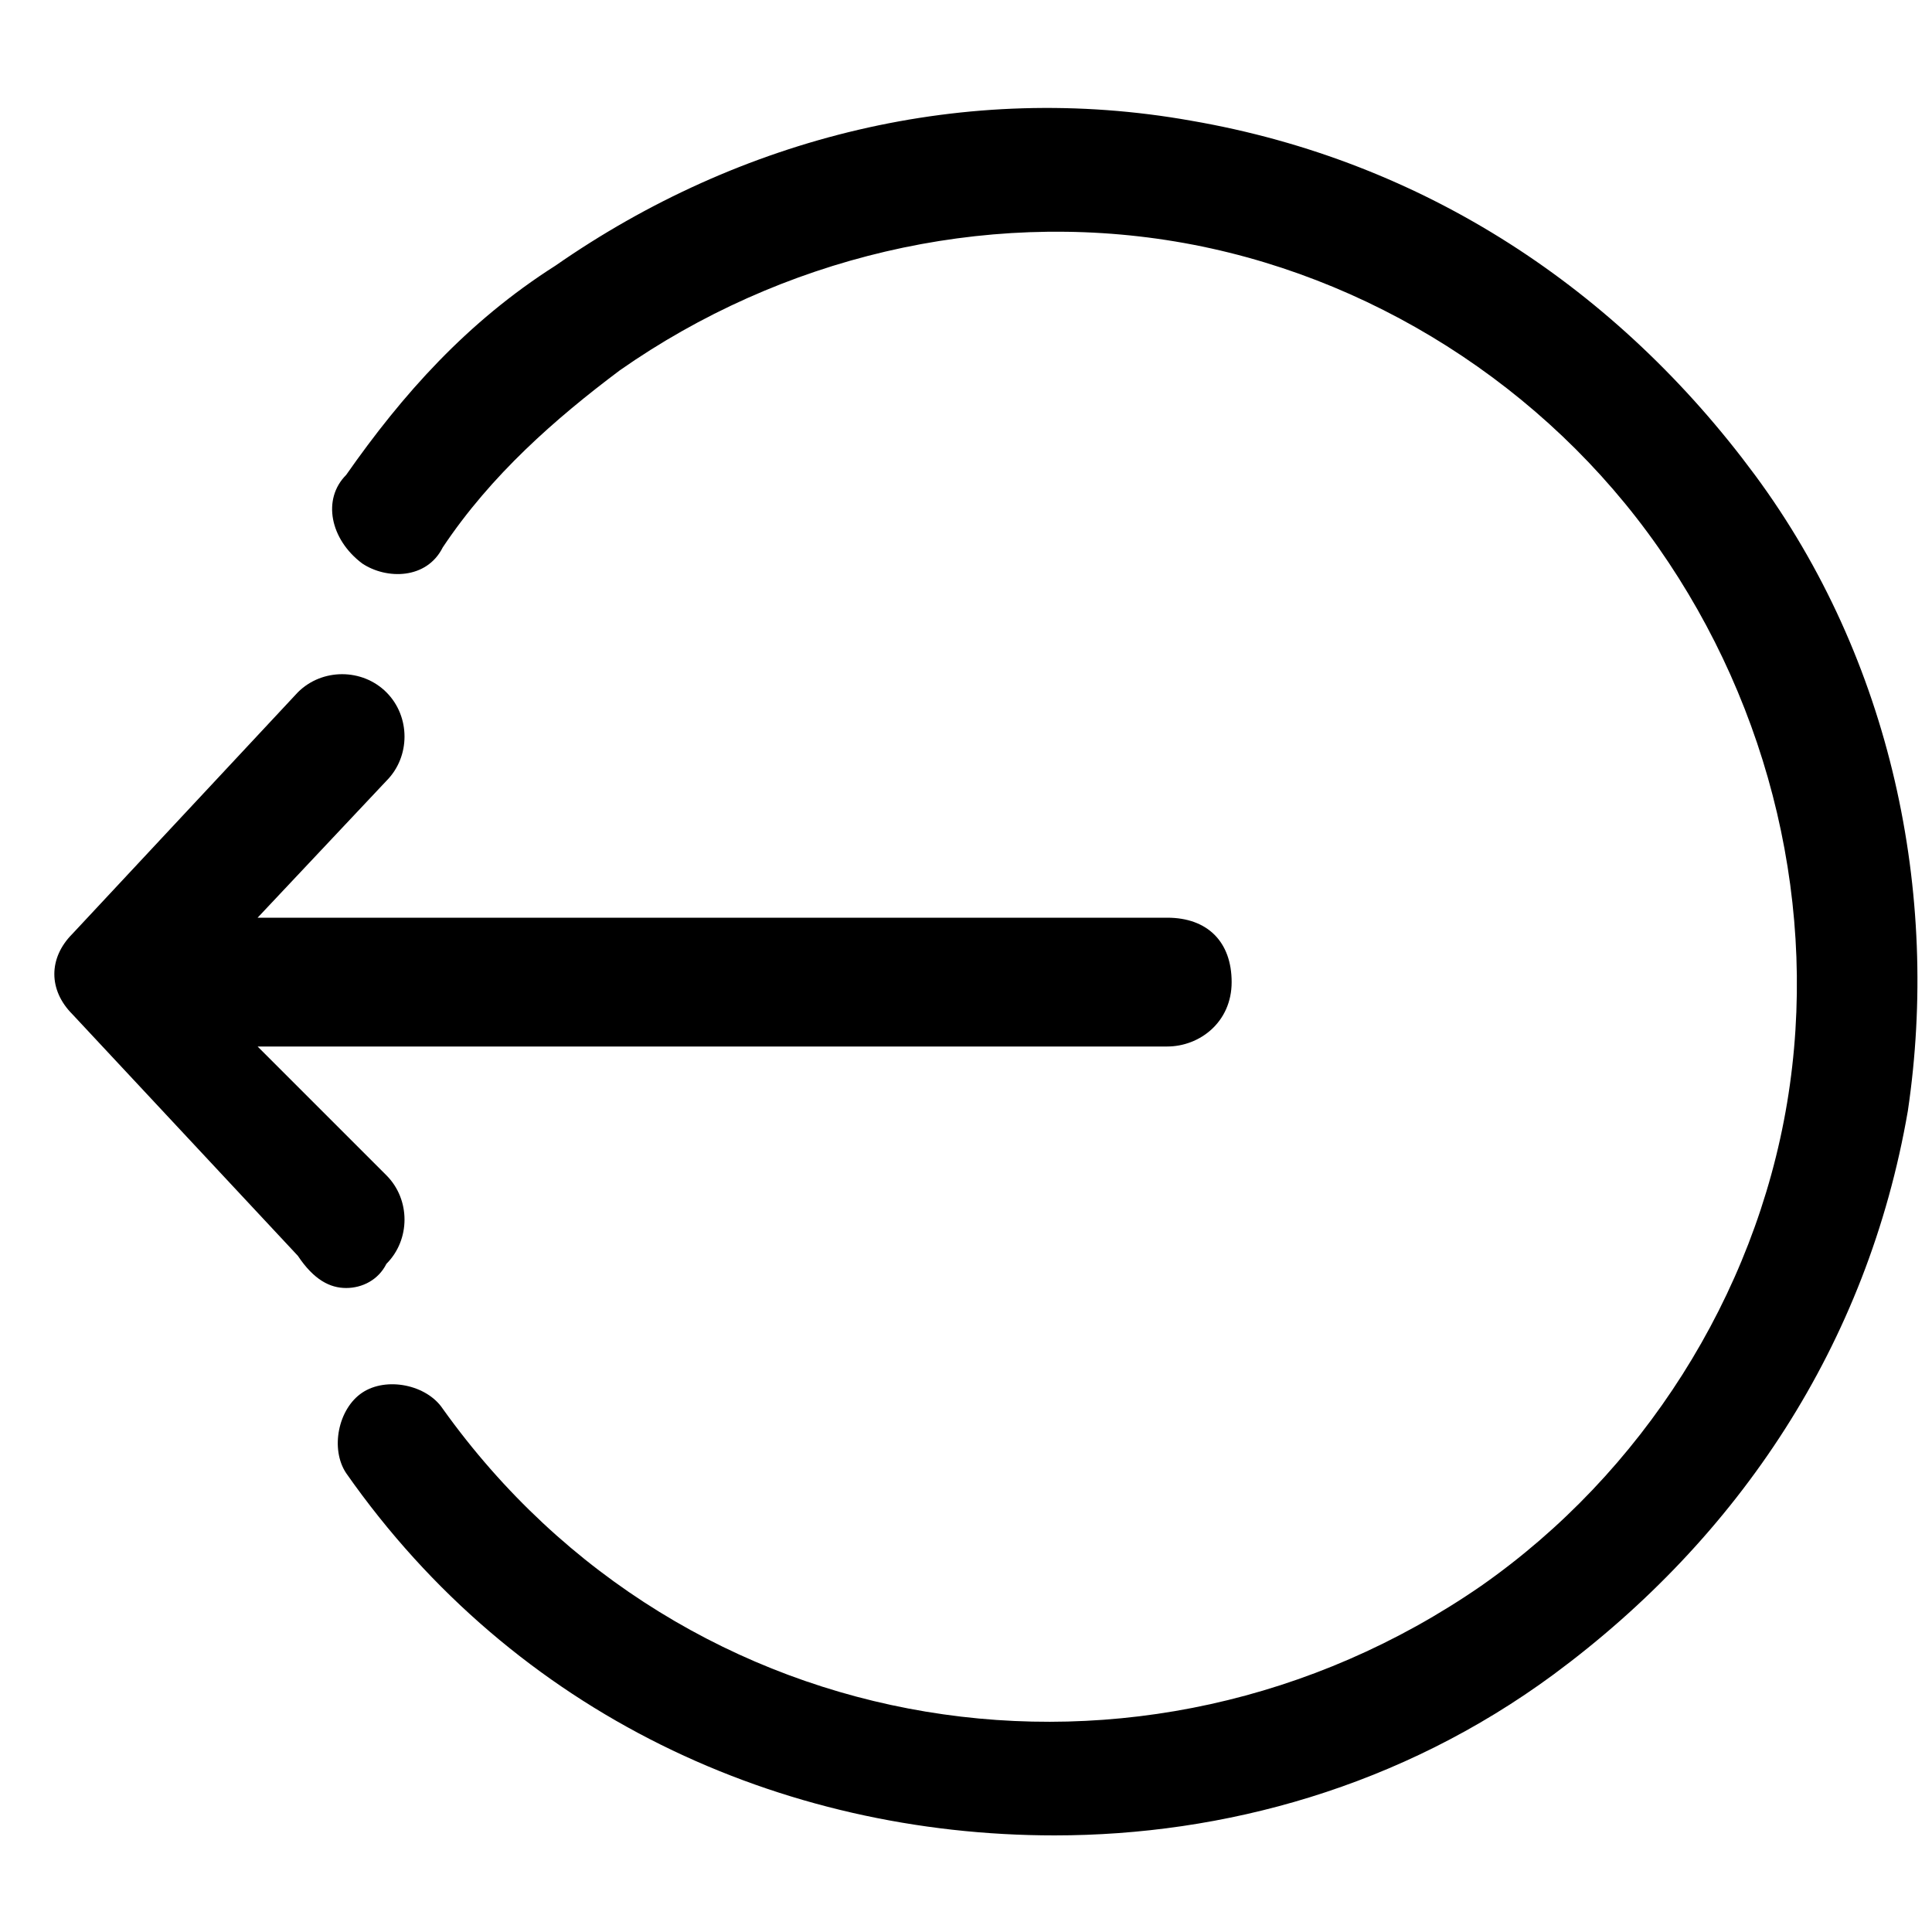 <svg xmlns="http://www.w3.org/2000/svg" viewBox="0 0 24 24"><path d="M21.8 5.9c-1.7-2.3-4.1-3.9-7-4.4-2.8-.5-5.6.2-7.9 1.8C5.8 4 5 4.9 4.3 5.9c-.3.3-.2.8.2 1.1.3.2.8.2 1-.2.6-.9 1.4-1.6 2.2-2.2 2-1.4 4.5-2 6.9-1.6 2.4.4 4.6 1.8 6 3.8s2 4.5 1.6 6.9c-.4 2.4-1.8 4.6-3.8 6-4.2 2.9-9.9 2-12.9-2.2-.2-.3-.7-.4-1-.2-.3.2-.4.7-.2 1 2.1 3 5.4 4.5 8.8 4.5 2.1 0 4.3-.6 6.2-2 2.3-1.7 3.9-4.1 4.4-7 .4-2.7-.2-5.6-1.9-7.9z" /><path d="M4.8 15.7c.3-.3.3-.8 0-1.1L3.2 13h11.3c.4 0 .8-.3.8-.8s-.3-.8-.8-.8H3.2l1.6-1.7c.3-.3.3-.8 0-1.1-.3-.3-.8-.3-1.1 0l-2.8 3c-.3.3-.3.7 0 1l2.8 3c.2.3.4.4.6.4.2 0 .4-.1.5-.3z" /></svg>